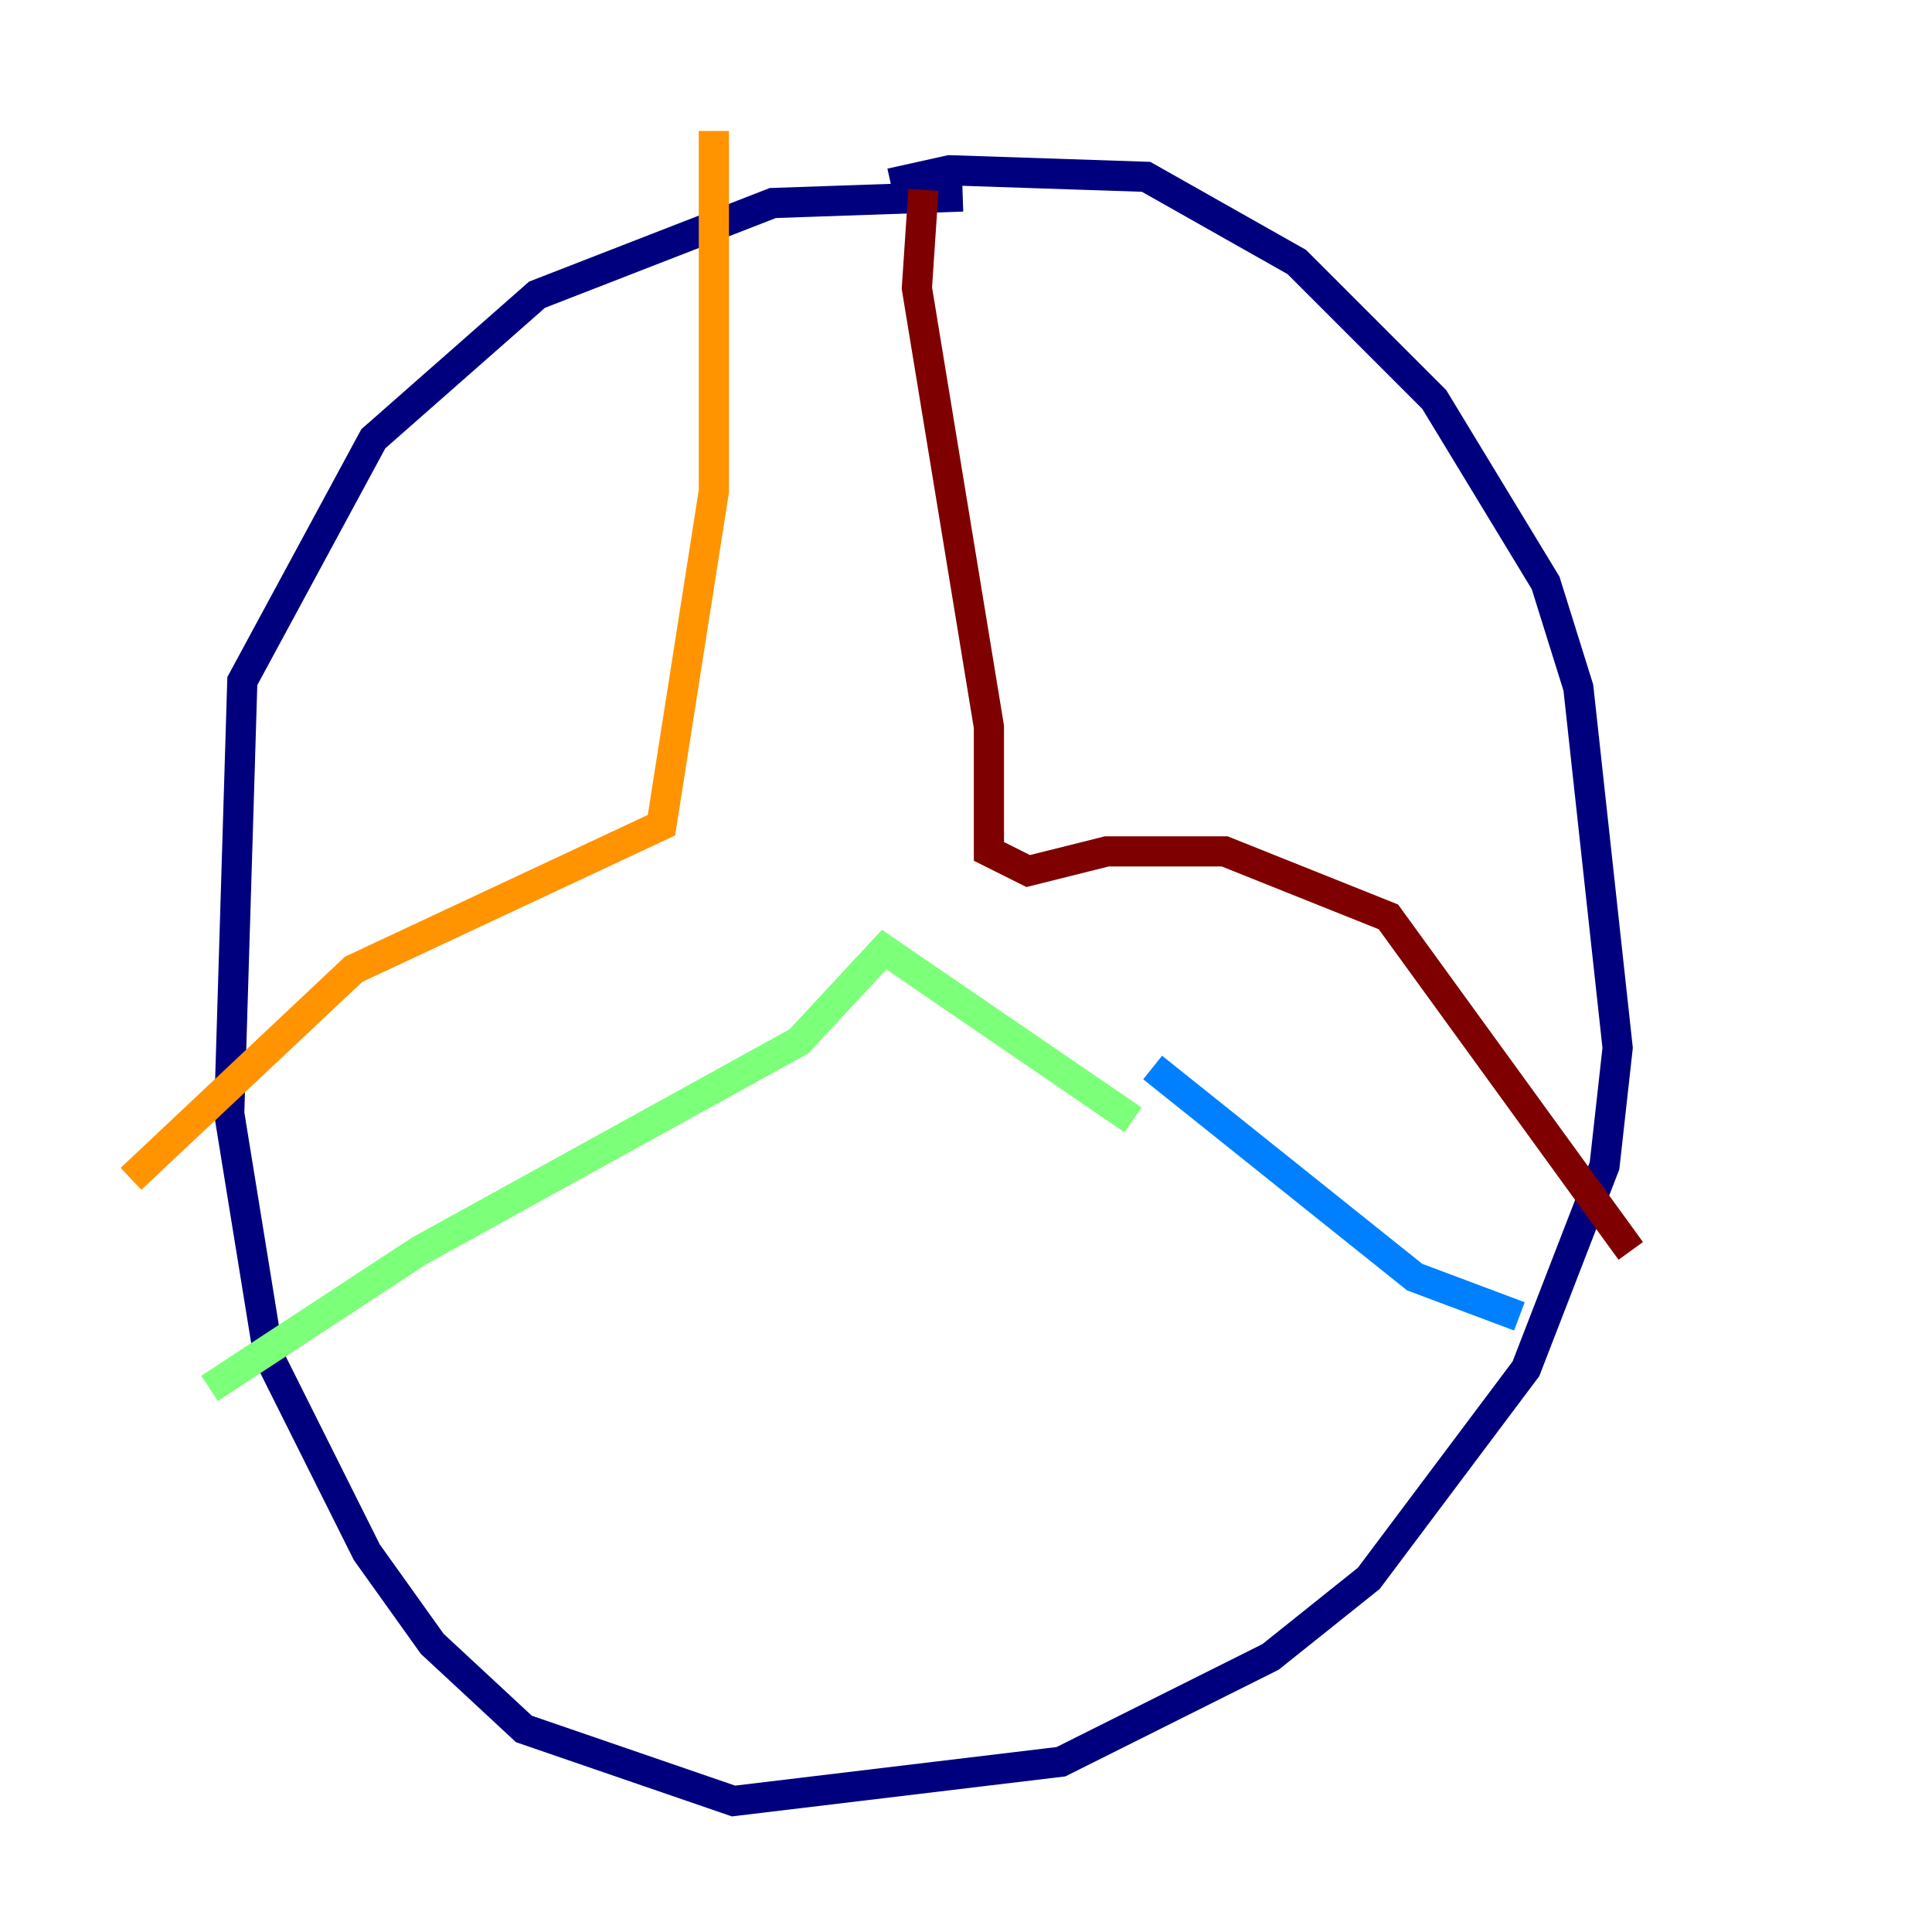 <?xml version="1.0" encoding="utf-8" ?>
<svg baseProfile="tiny" height="128" version="1.2" viewBox="0,0,128,128" width="128" xmlns="http://www.w3.org/2000/svg" xmlns:ev="http://www.w3.org/2001/xml-events" xmlns:xlink="http://www.w3.org/1999/xlink"><defs /><polyline fill="none" points="59.01,12.149 62.915,11.281 75.932,11.715 85.912,17.356 95.024,26.468 102.4,38.617 104.57,45.559 107.173,69.424 106.305,77.234 101.098,90.685 90.685,104.57 84.176,109.776 70.291,116.719 48.597,119.322 34.712,114.549 28.637,108.909 24.298,102.834 17.79,89.817 15.186,73.763 16.054,45.125 24.732,29.071 35.58,19.525 51.2,13.451 63.783,13.017" stroke="#00007f" stroke-width="2" /><polyline fill="none" points="100.664,87.214 93.722,84.61 76.366,70.725" stroke="#0080ff" stroke-width="2" /><polyline fill="none" points="75.064,74.197 58.576,62.915 52.936,68.99 27.77,82.875 13.885,91.986" stroke="#7cff79" stroke-width="2" /><polyline fill="none" points="8.678,78.102 23.43,64.217 43.824,54.671 47.295,32.542 47.295,8.678" stroke="#ff9400" stroke-width="2" /><polyline fill="none" points="61.18,12.583 60.746,19.091 65.519,48.163 65.519,56.407 68.122,57.709 73.329,56.407 81.139,56.407 91.986,60.746 108.041,82.875" stroke="#7f0000" stroke-width="2" /></svg>